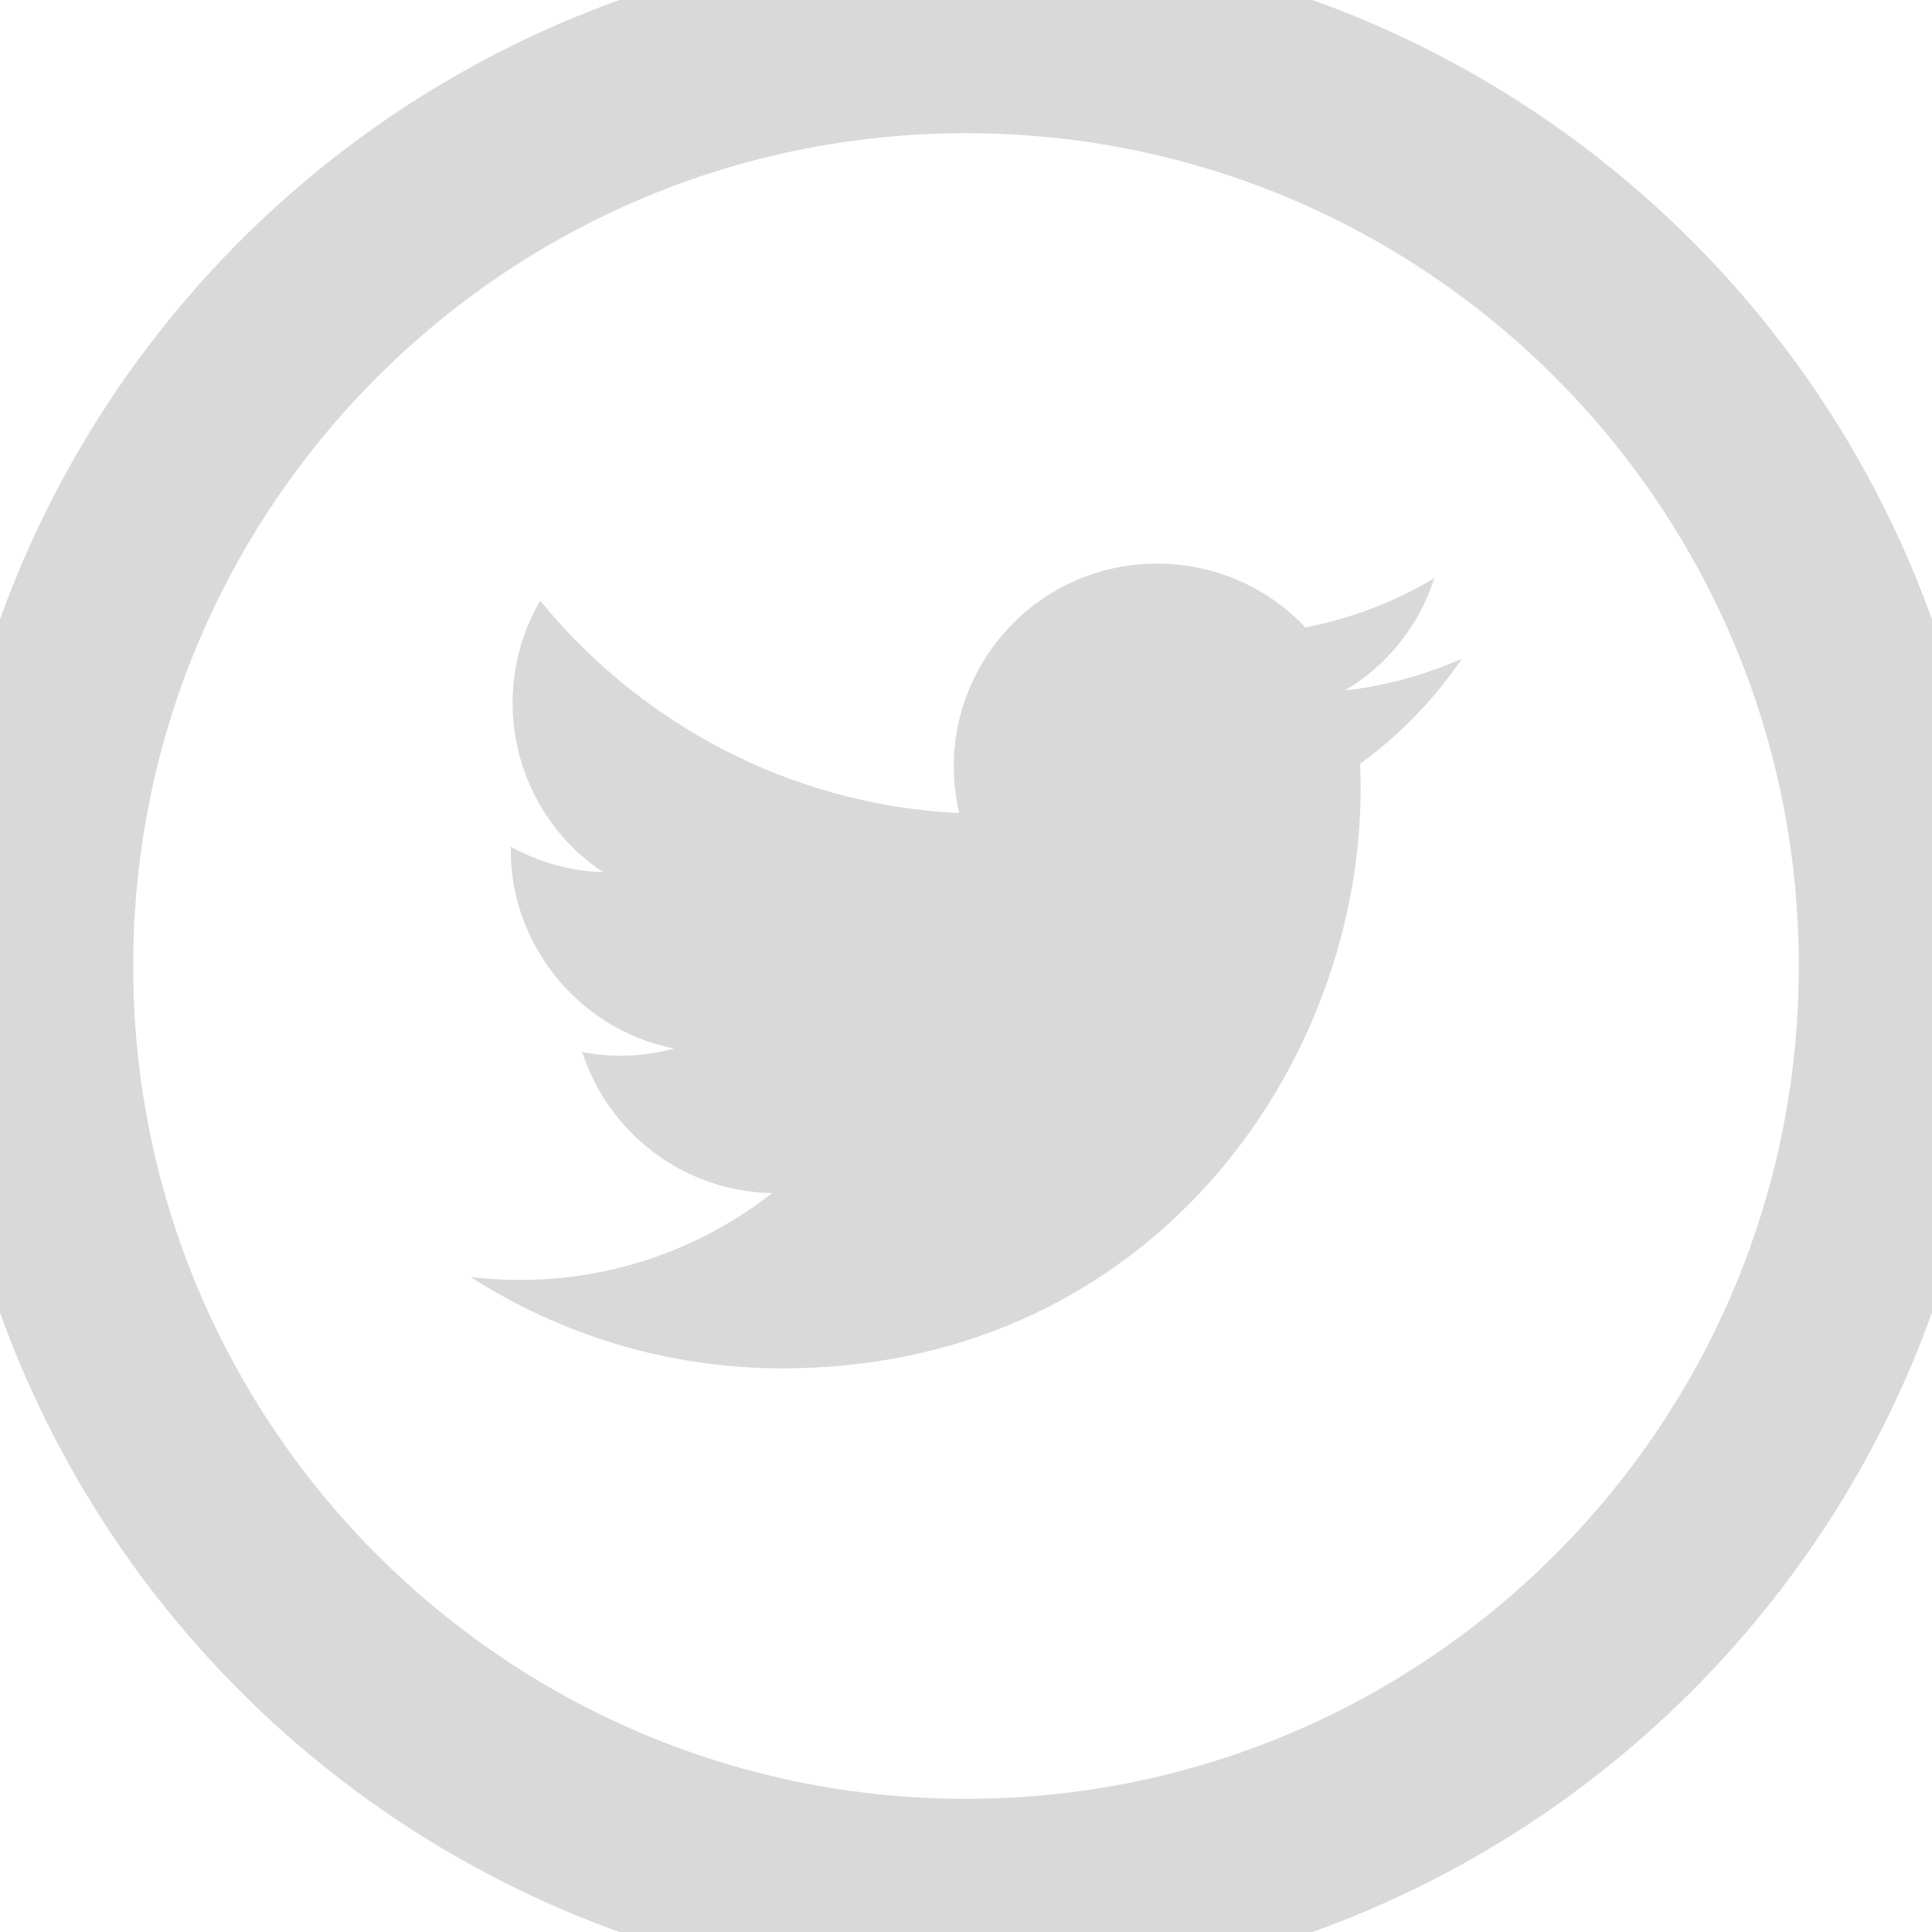 <svg width="15" height="15" viewBox="0 0 15 15" fill="none" xmlns="http://www.w3.org/2000/svg">
<g clip-path="url(#clip0_21_14540)">
<path d="M7.5 14.716C3.515 14.716 0.284 11.485 0.284 7.5C0.284 3.515 3.515 0.284 7.5 0.284C11.485 0.284 14.716 3.515 14.716 7.5C14.716 11.485 11.485 14.716 7.5 14.716Z" stroke="#D9D9D9" stroke-width="1.5" stroke-miterlimit="10"/>
<path d="M3.655 9.915C4.353 10.363 5.183 10.624 6.074 10.624C9.002 10.624 10.659 8.152 10.56 5.93C10.867 5.707 11.136 5.43 11.349 5.115C11.064 5.24 10.761 5.324 10.442 5.361C10.768 5.168 11.019 4.857 11.136 4.489C10.833 4.671 10.495 4.8 10.135 4.872C9.847 4.565 9.438 4.376 8.983 4.376C7.963 4.376 7.216 5.327 7.447 6.313C6.135 6.249 4.975 5.619 4.194 4.664C3.78 5.373 3.978 6.302 4.683 6.772C4.425 6.764 4.182 6.692 3.966 6.575C3.951 7.307 4.474 7.989 5.233 8.141C5.009 8.201 4.766 8.217 4.52 8.167C4.721 8.793 5.305 9.252 5.995 9.263C5.331 9.783 4.497 10.014 3.659 9.915H3.655Z" fill="#D9D9D9"/>
</g>
<defs>
<clipPath id="clip0_21_14540">
<rect width="15" height="15" fill="white"/>
</clipPath>
</defs>
</svg>
